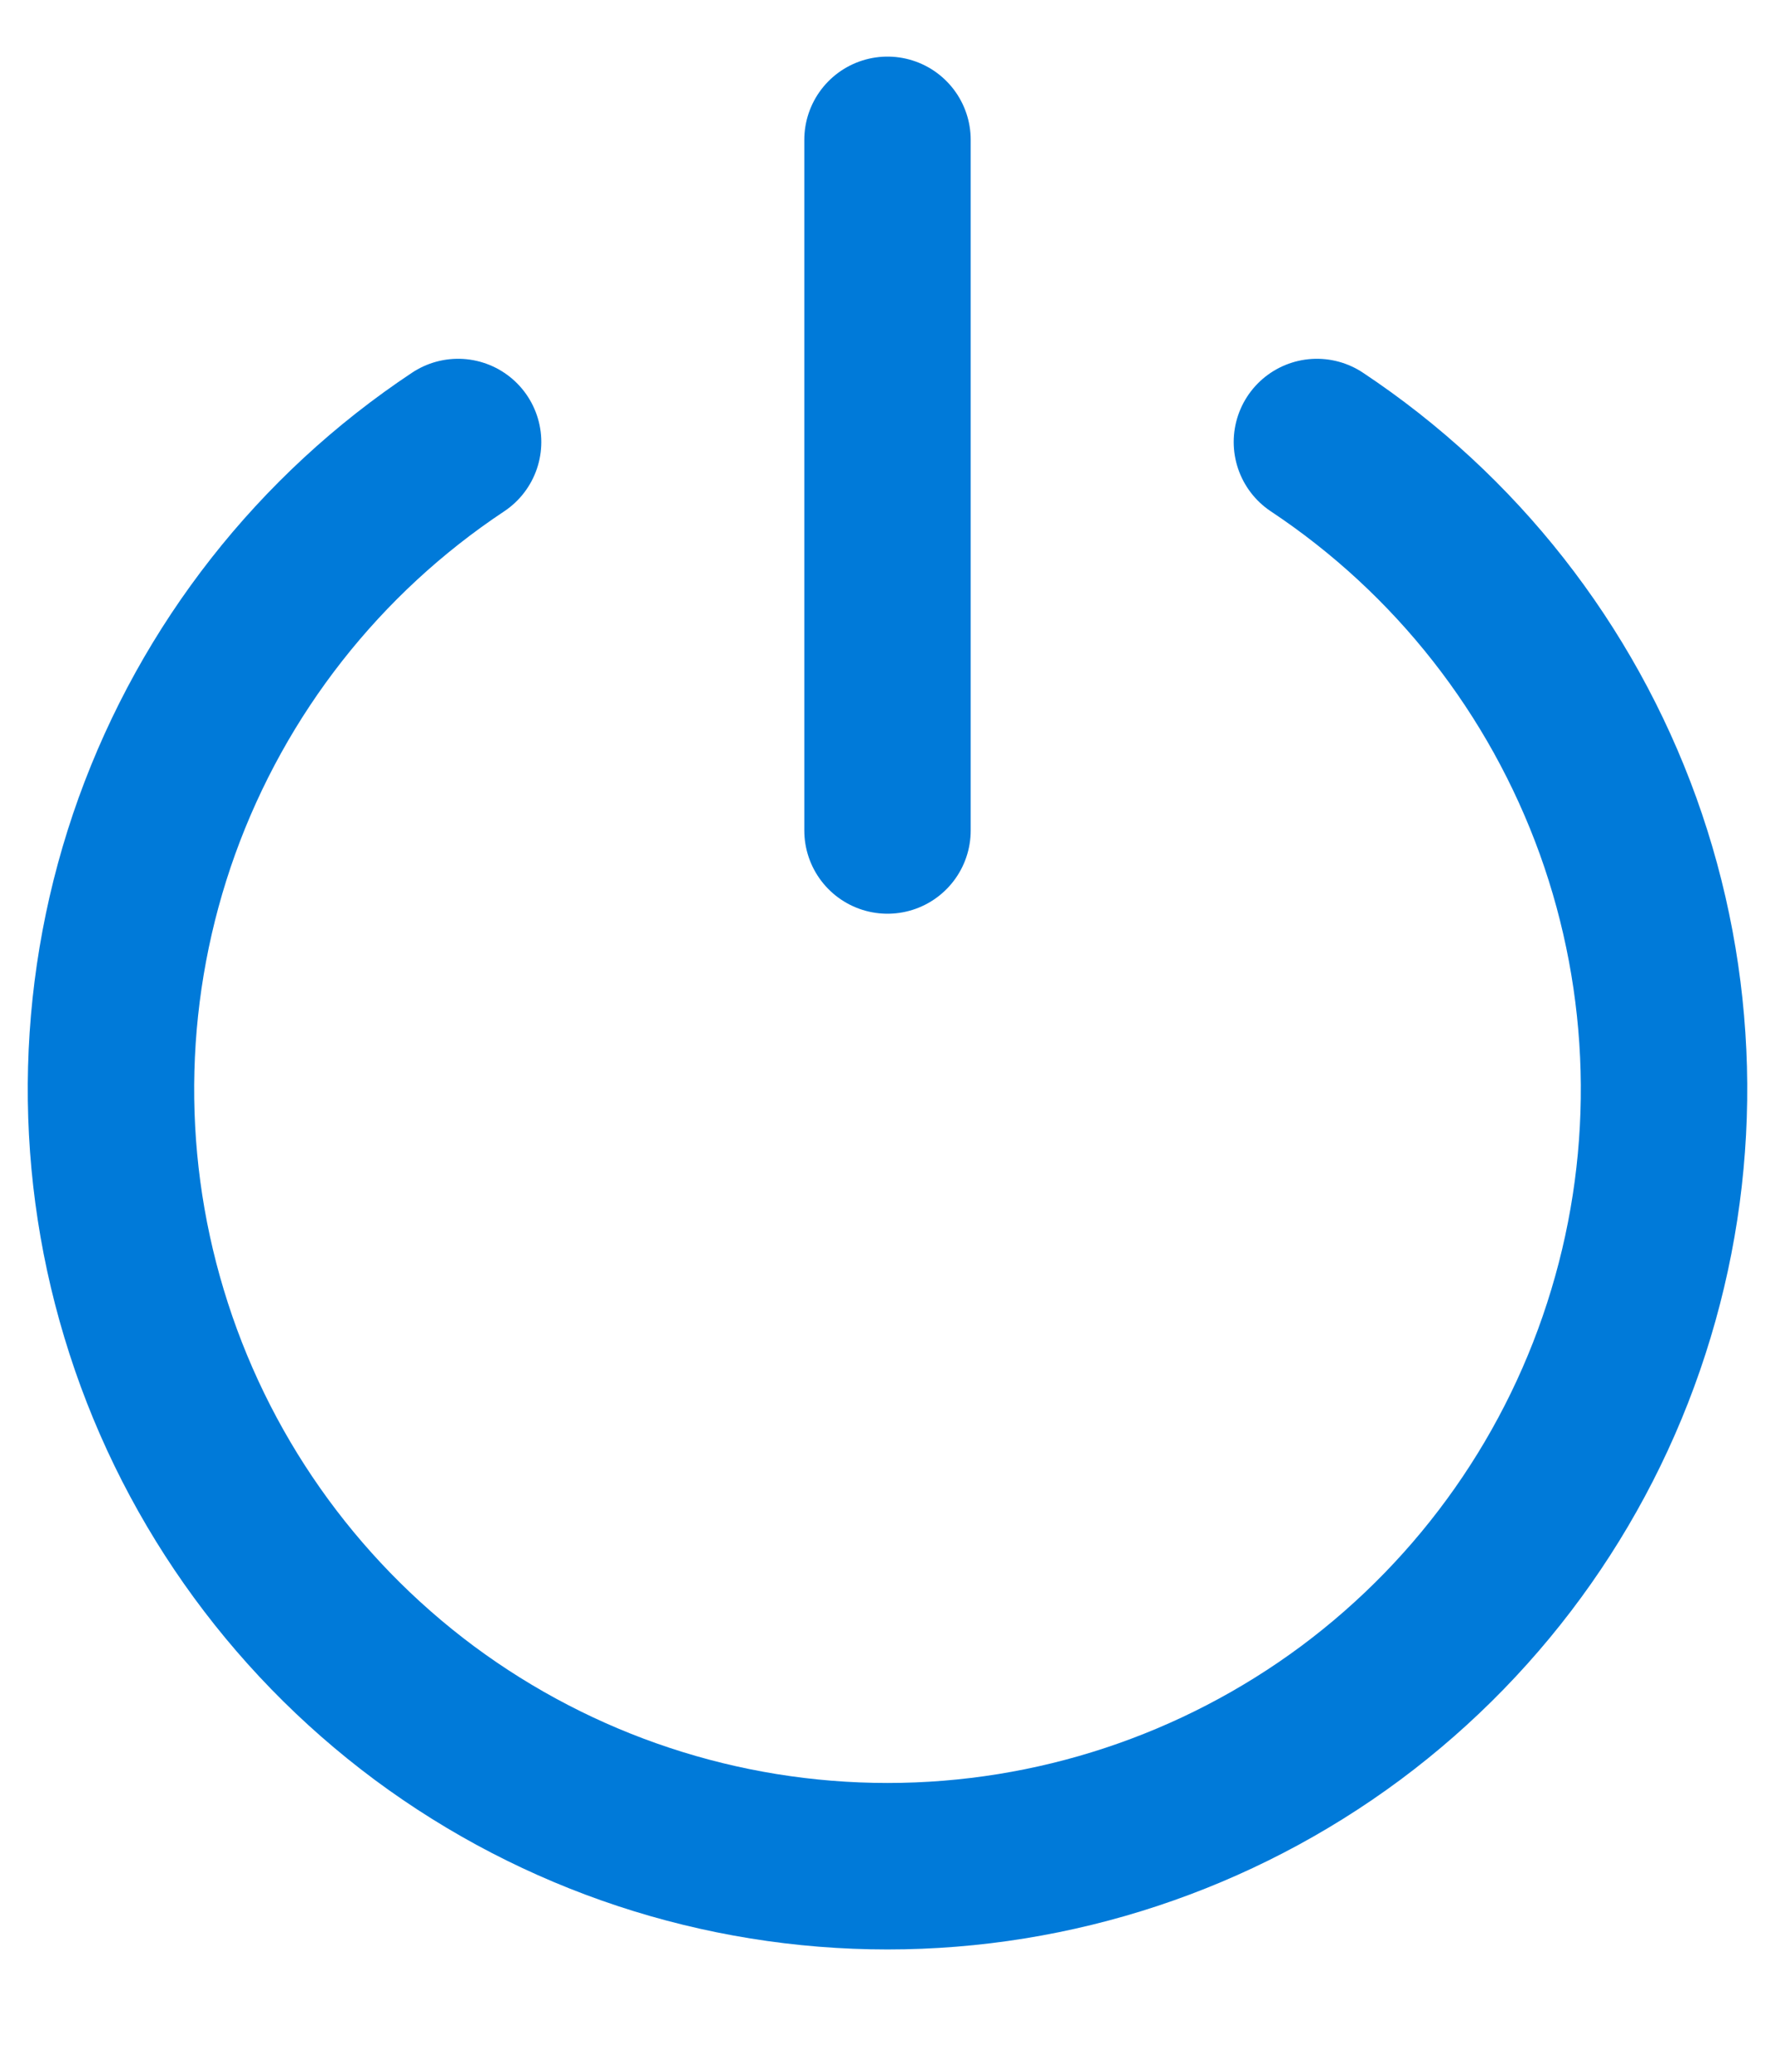 <svg width="12" height="14" viewBox="0 0 12 14" fill="none" xmlns="http://www.w3.org/2000/svg">
<path d="M3.097 2.987C2.157 3.611 1.444 4.52 1.061 5.581C0.679 6.642 0.648 7.798 0.974 8.877C1.299 9.957 1.964 10.903 2.869 11.576C3.775 12.248 4.872 12.611 6 12.611C7.128 12.611 8.225 12.248 9.131 11.576C10.036 10.903 10.701 9.957 11.026 8.877C11.352 7.798 11.321 6.642 10.939 5.581C10.556 4.52 9.843 3.611 8.903 2.987M6 0.945V5.612" stroke="#007AD9" stroke-width="1.125" stroke-linecap="round" stroke-linejoin="round"/>
</svg>
